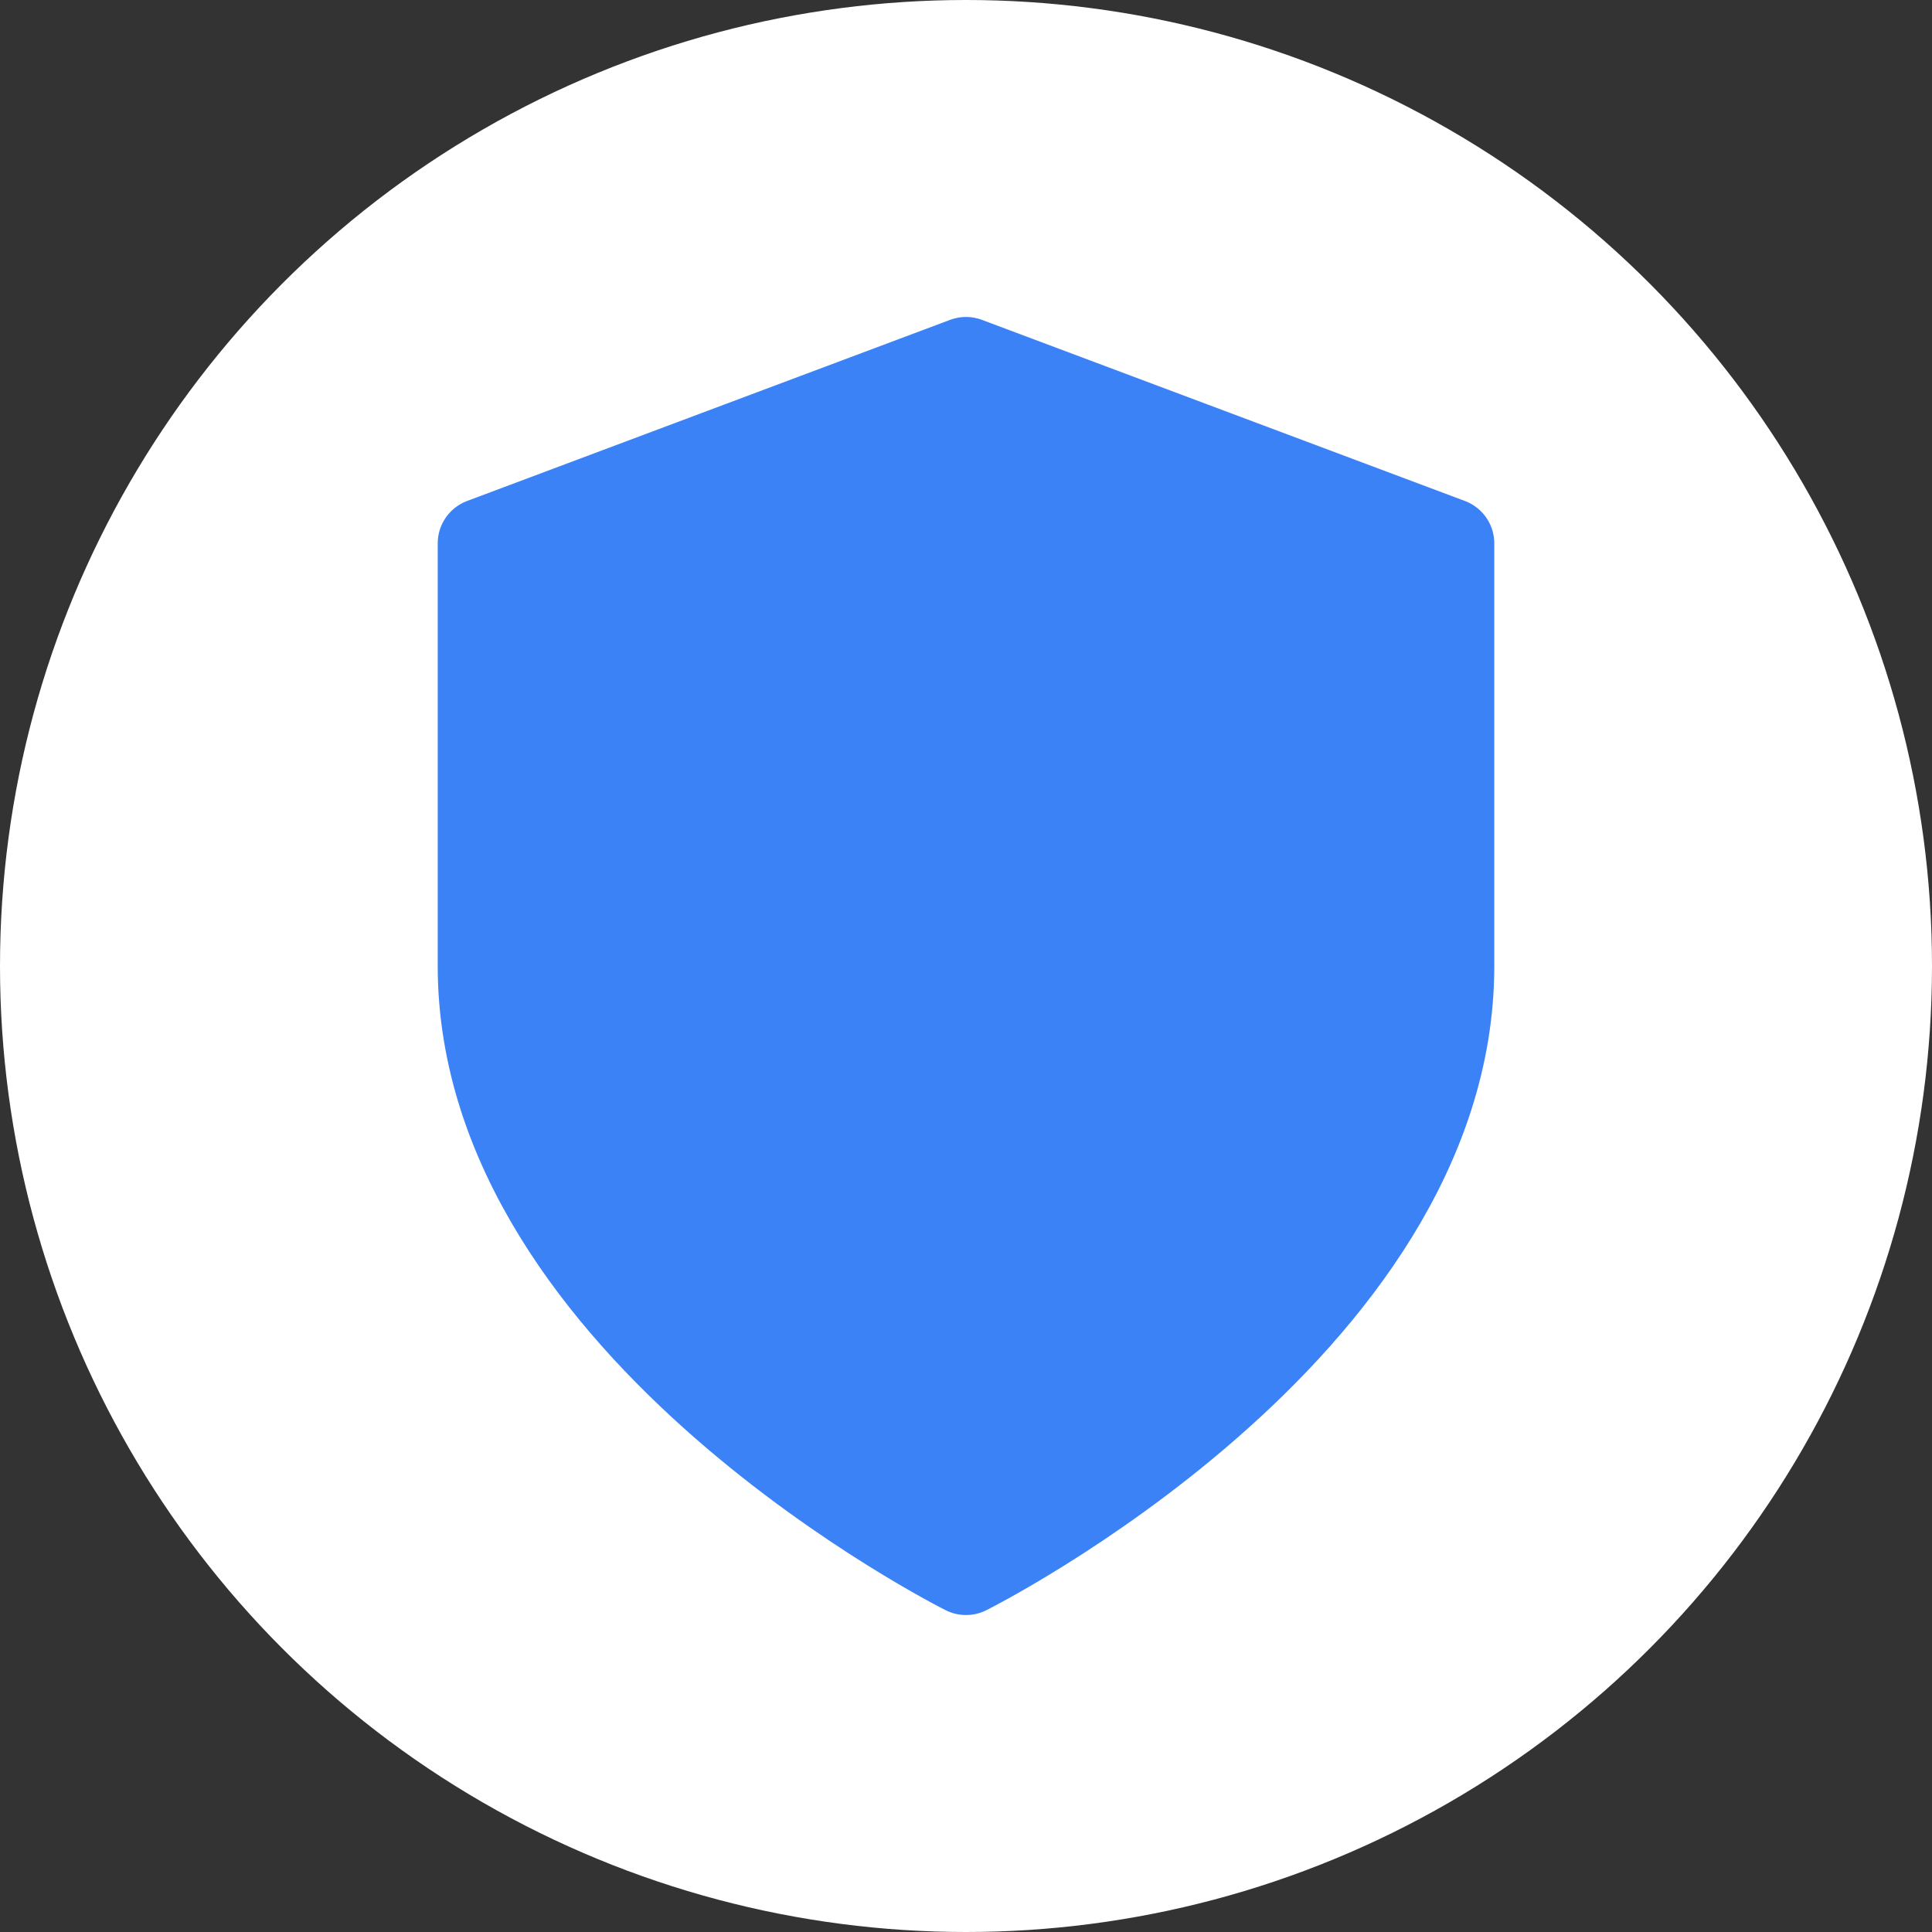 <svg xmlns="http://www.w3.org/2000/svg" width="32" height="32" viewBox="0 0 32 32">
  <rect x="0" y="0" width="32" height="32" fill="#333333" stroke="none"/>
  <!-- Background circle -->
  <circle cx="16" cy="16" r="16" fill="#ffffff"/>
  
  <!-- Shield icon, centered in the circle -->
  <g transform="translate(4, 4)">
    <path d="M12 22s8-4 8-10V5l-8-3-8 3v7c0 6 8 10 8 10z" fill="#3b82f6" stroke="#3b82f6" stroke-width="1.5" stroke-linecap="round" stroke-linejoin="round"/>
  </g>
</svg> 